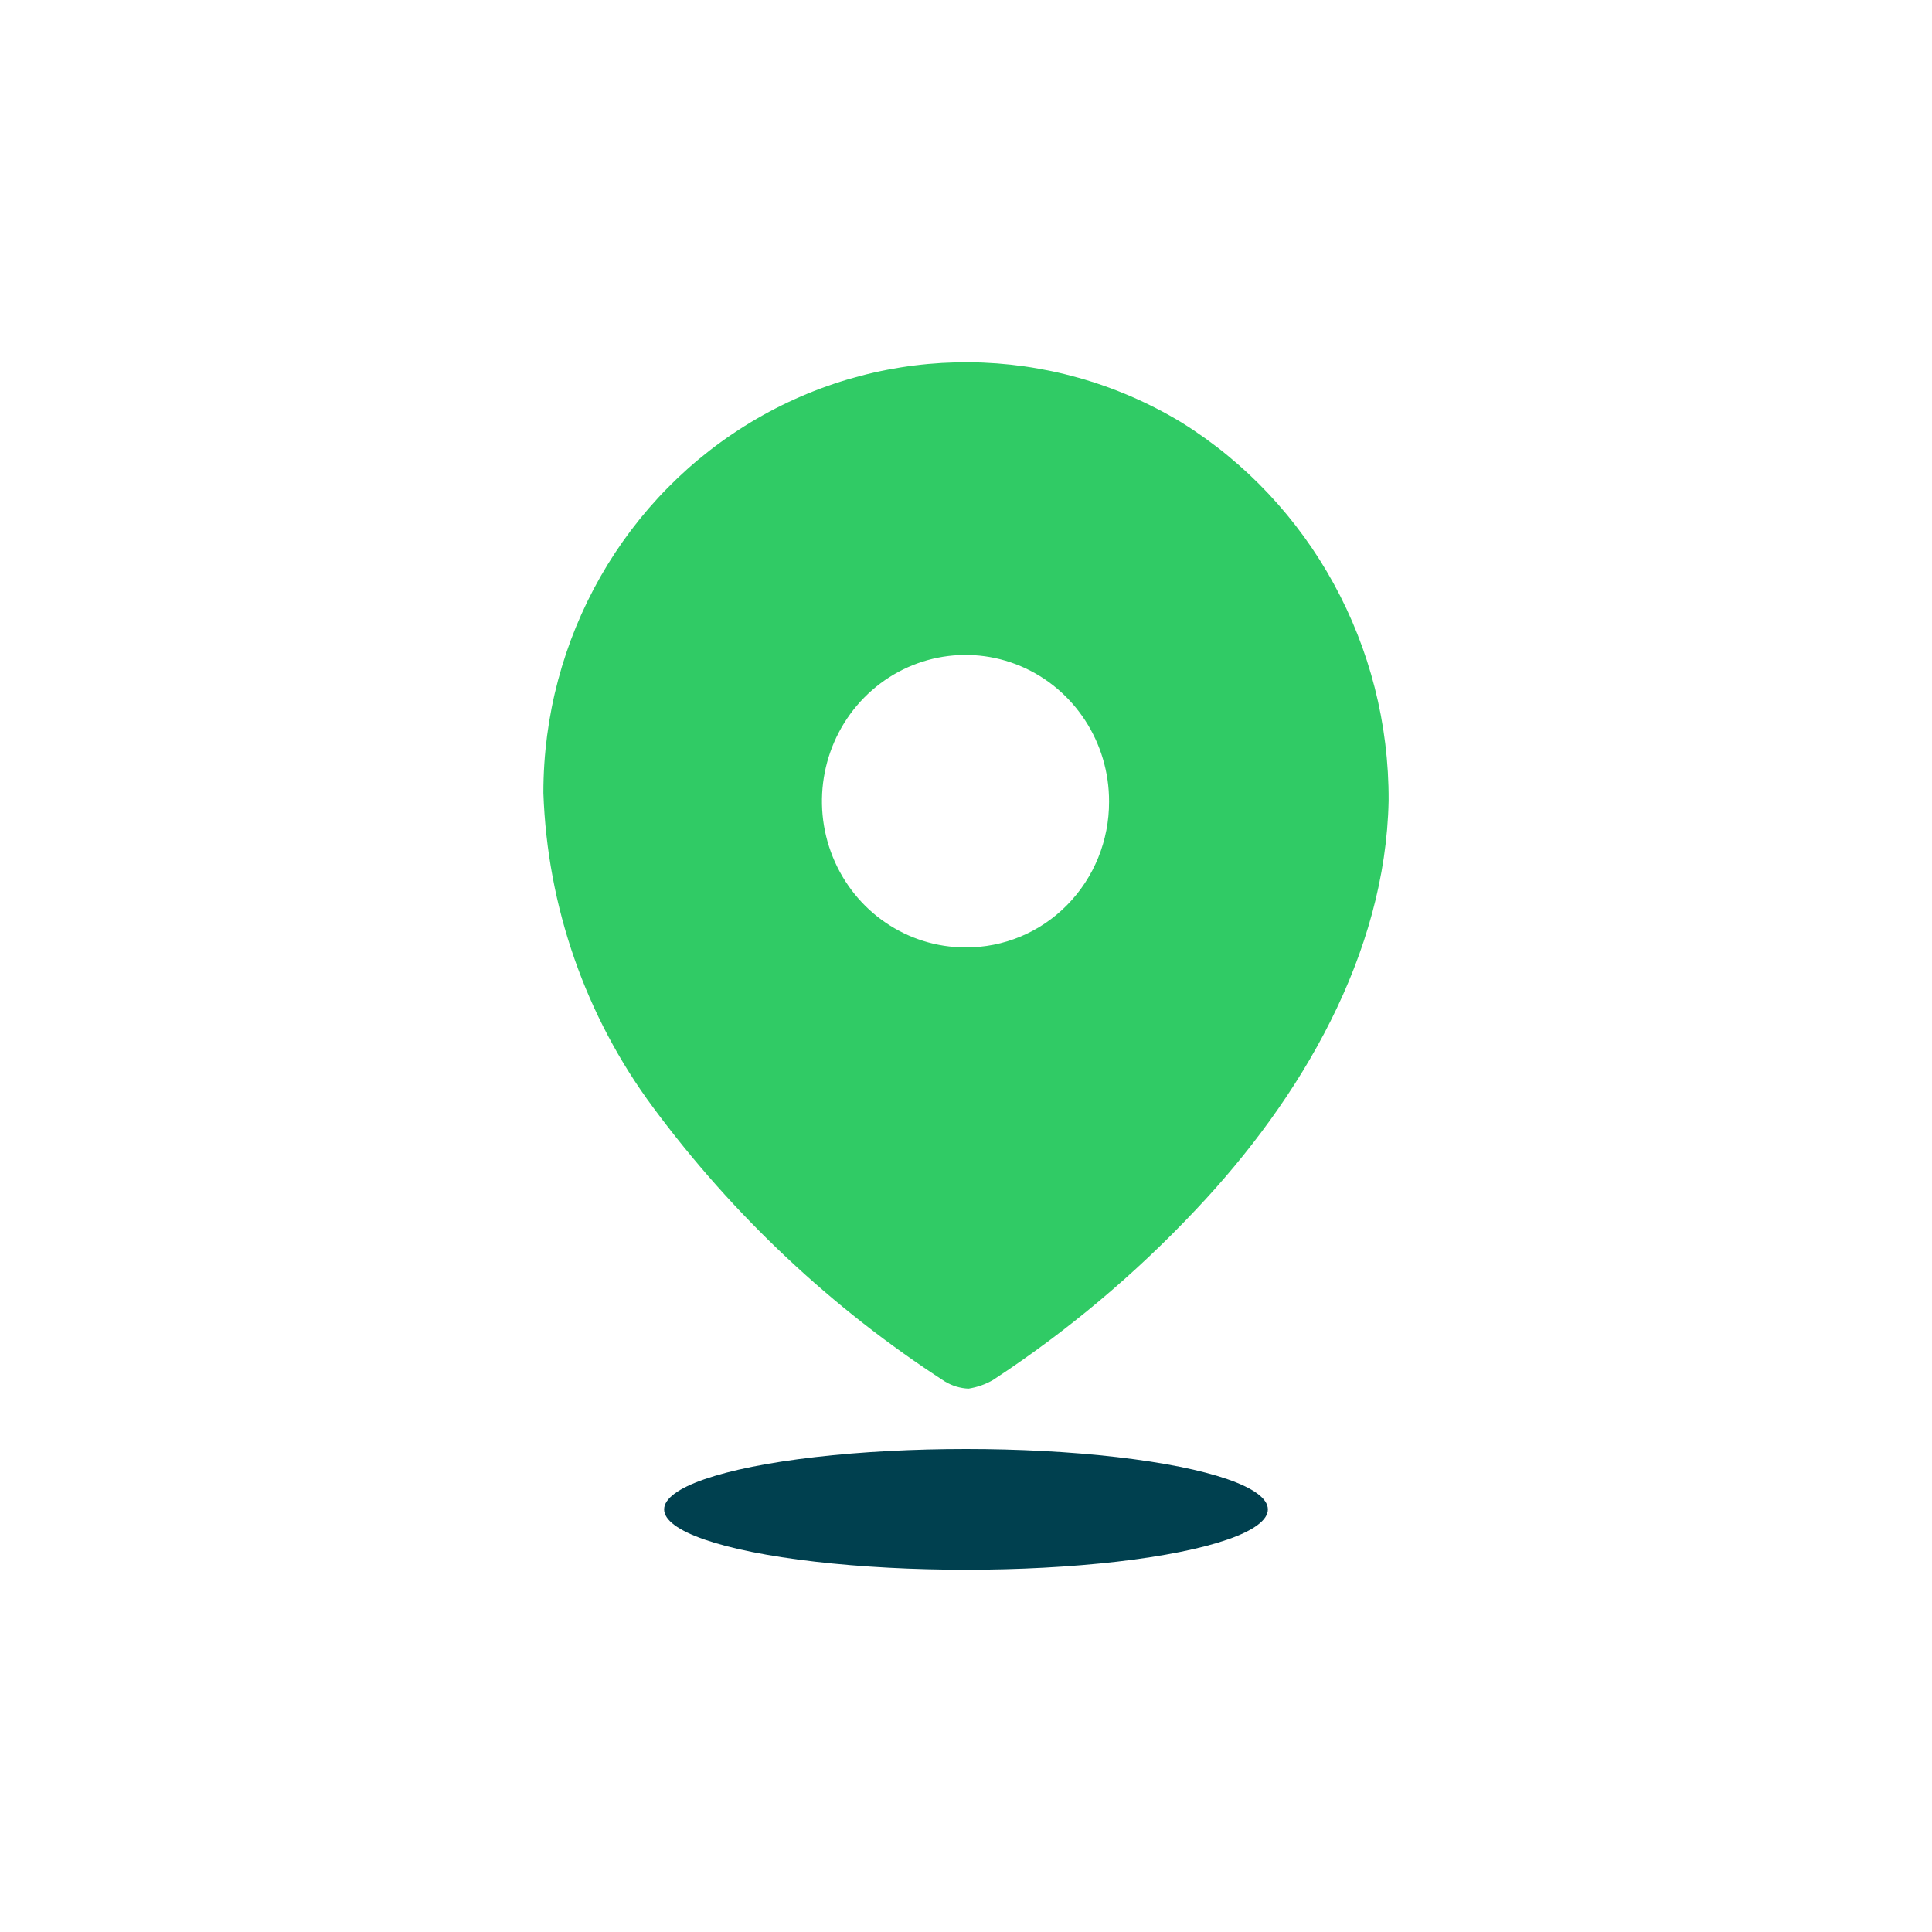 <svg width="40" height="40" viewBox="0 0 40 40" fill="none" xmlns="http://www.w3.org/2000/svg">
<path fill-rule="evenodd" clip-rule="evenodd" d="M15.665 8.671C18.396 7.084 21.753 7.112 24.458 8.744C27.137 10.409 28.765 13.38 28.75 16.577C28.687 19.752 26.942 22.738 24.759 25.045C23.5 26.383 22.091 27.566 20.561 28.57C20.404 28.661 20.231 28.722 20.052 28.75C19.88 28.743 19.712 28.692 19.563 28.602C17.228 27.093 15.179 25.168 13.515 22.918C12.123 21.039 11.332 18.77 11.25 16.418C11.248 13.215 12.934 10.258 15.665 8.671ZM17.243 17.744C17.702 18.876 18.787 19.615 19.989 19.615C20.778 19.62 21.535 19.305 22.093 18.738C22.652 18.171 22.964 17.401 22.962 16.598C22.966 15.373 22.244 14.265 21.134 13.793C20.024 13.322 18.744 13.578 17.892 14.443C17.04 15.308 16.783 16.611 17.243 17.744Z" fill="#30CB65"/>
<ellipse cx="20" cy="31.25" rx="6.25" ry="1.25" fill="#00404F"/>
</svg>
